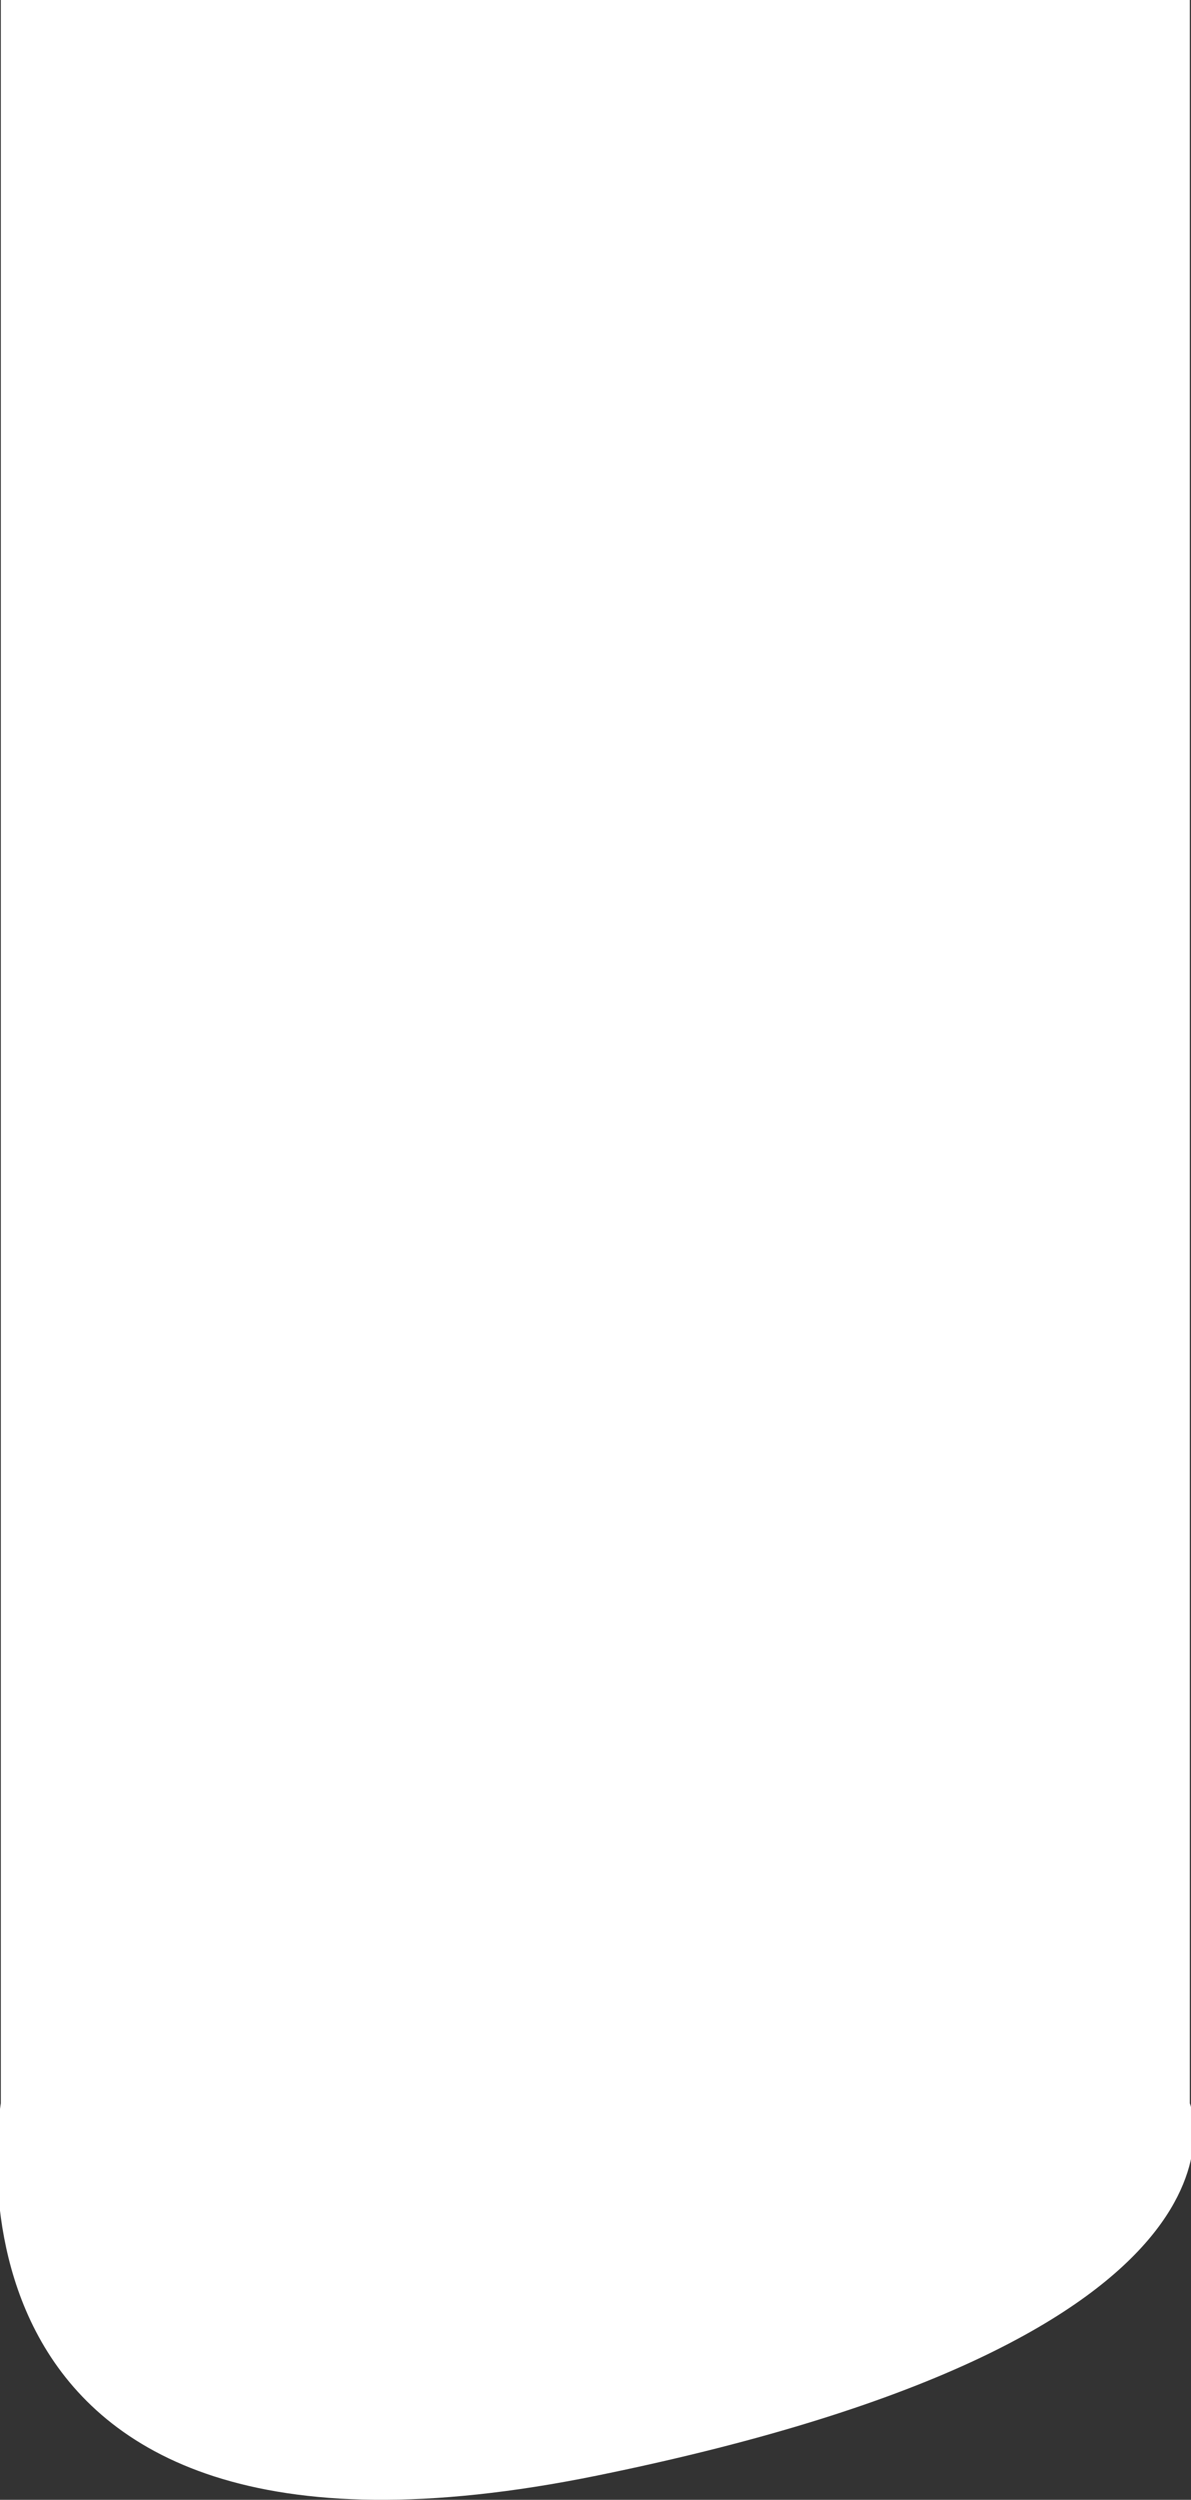<svg width="390" height="818" viewBox="0 0 390 818" fill="none" xmlns="http://www.w3.org/2000/svg">
<rect x="0" y="0" width="390" height="818" fill="#333333" stroke="none"/>
<path d="M0.271 0H389.615V688.263C389.615 688.263 420.064 764.324 195.442 810.084C-29.179 855.845 0.271 688.263 0.271 688.263V0Z" fill="white"/>
</svg>
